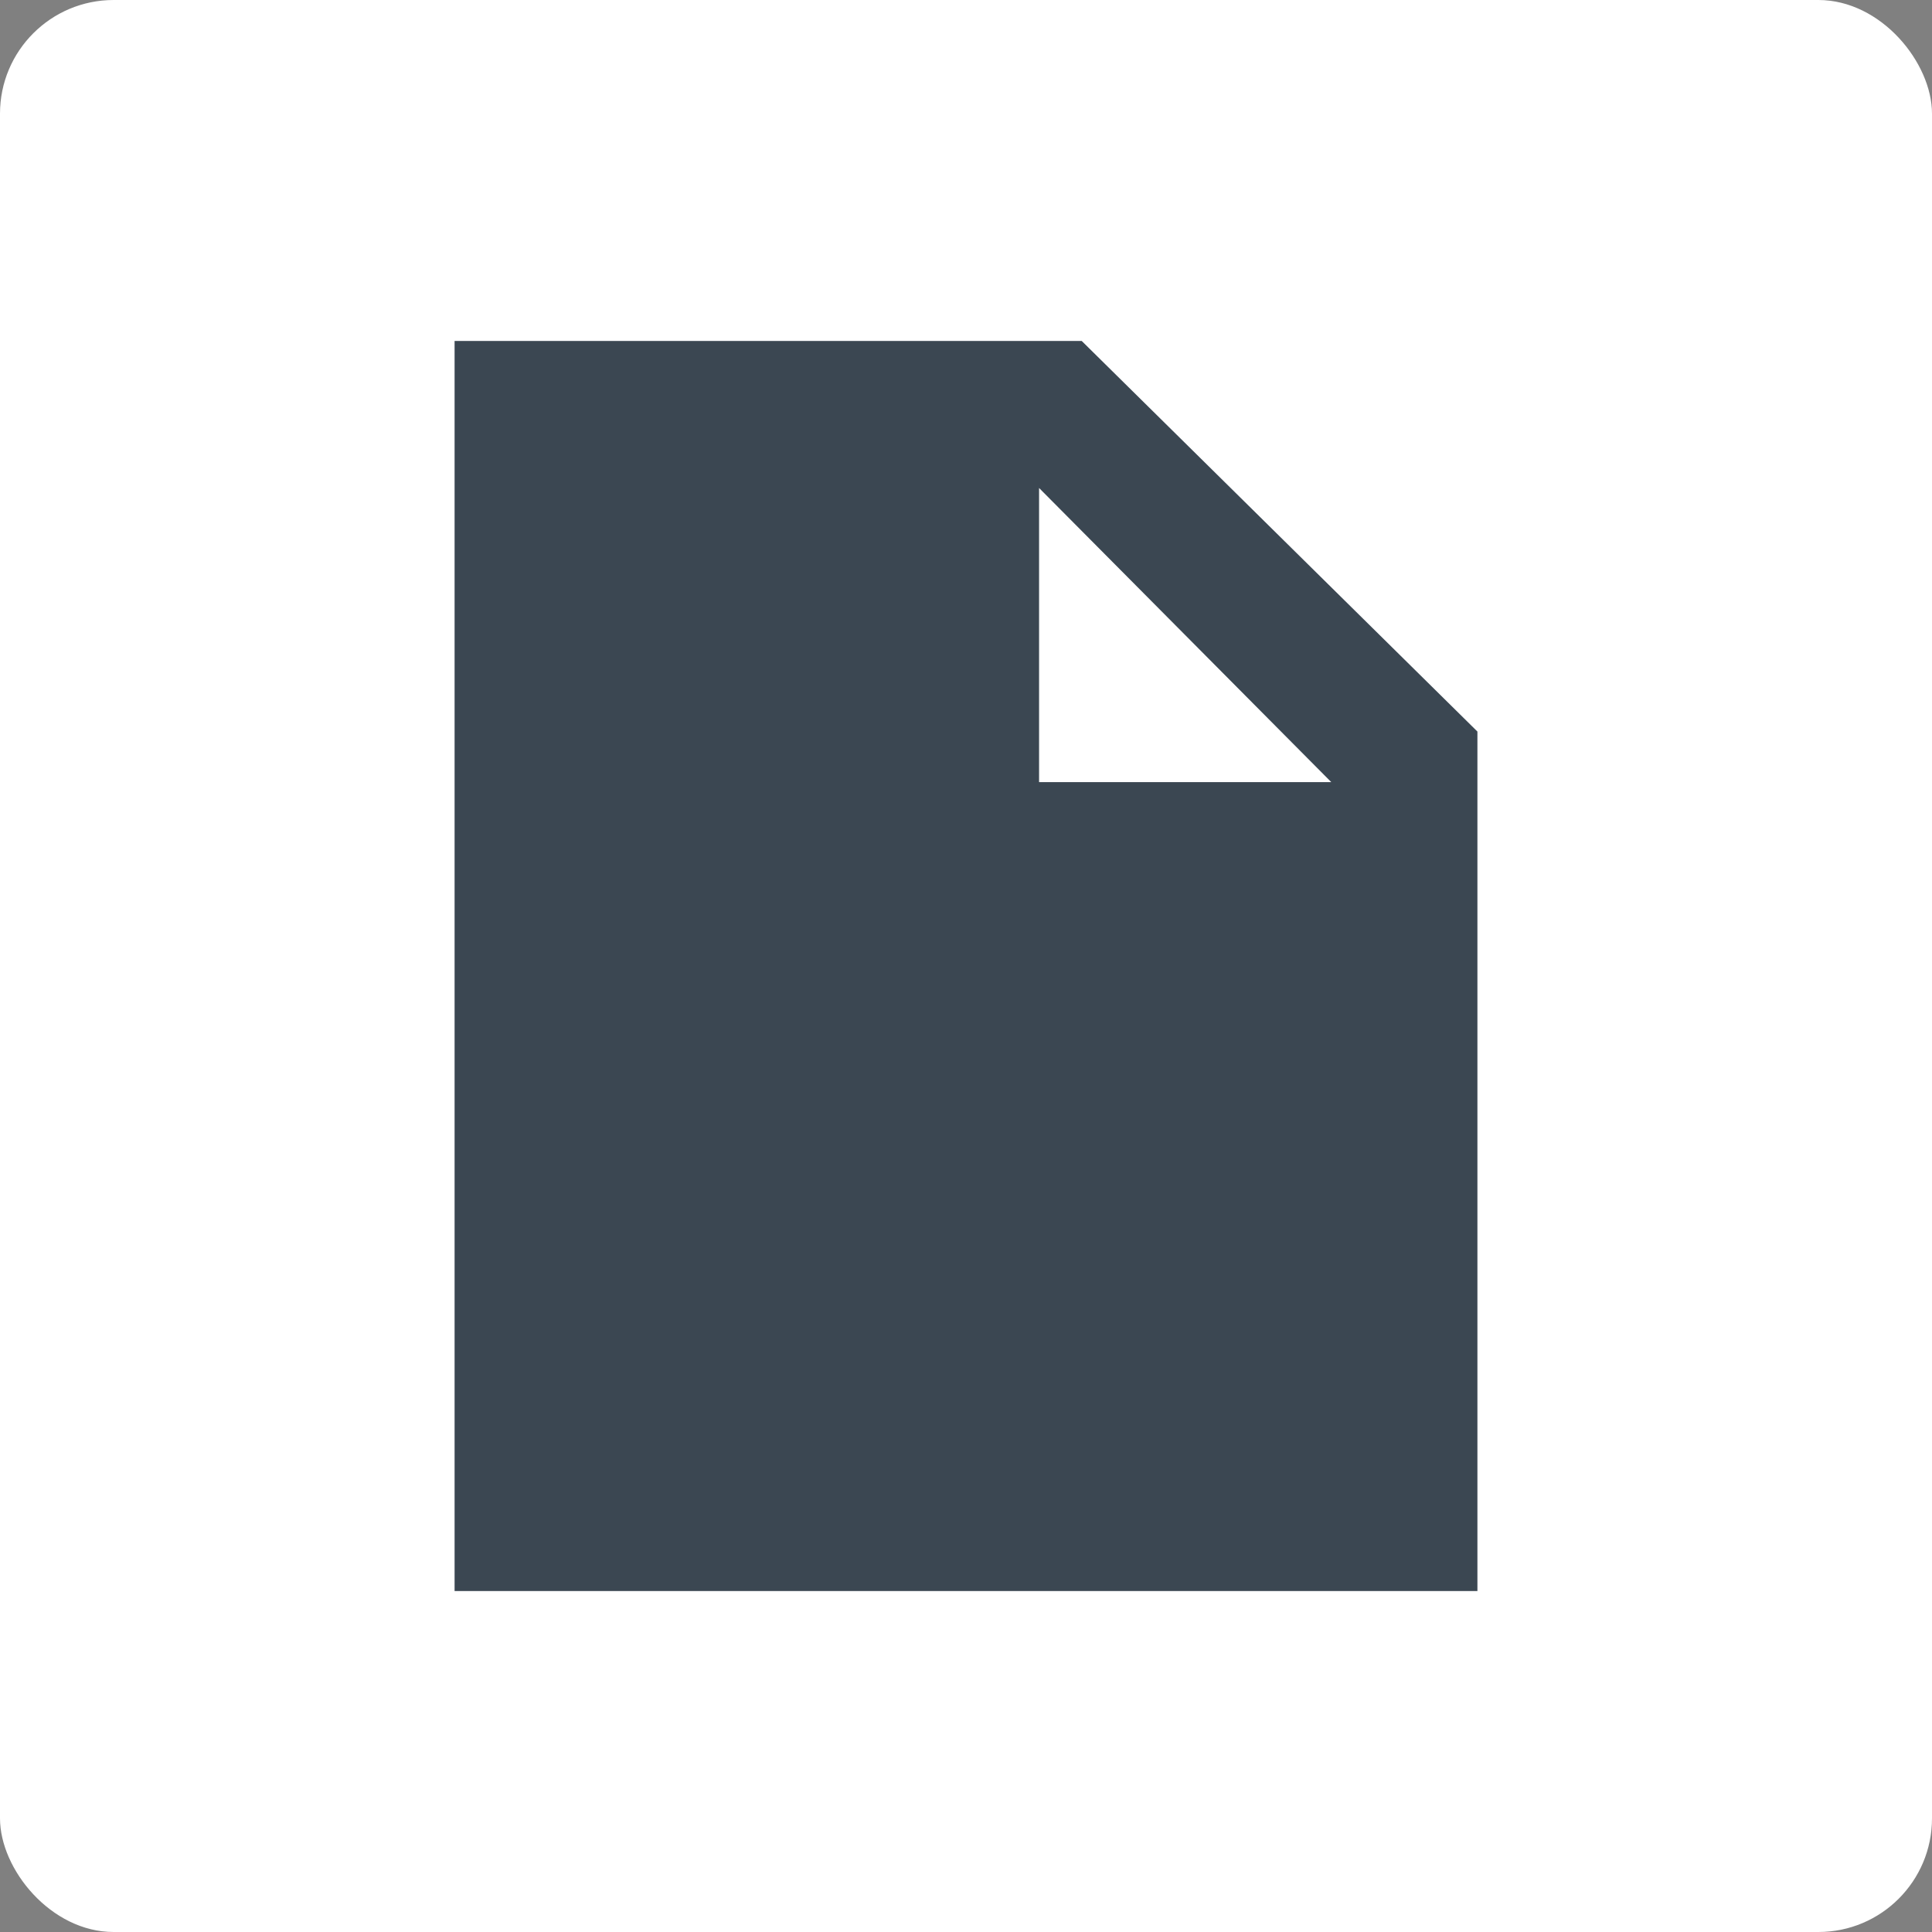 <?xml version="1.0" encoding="UTF-8" standalone="no"?>
<svg width="17px" height="17px" viewBox="0 0 17 17" version="1.1" xmlns="http://www.w3.org/2000/svg" xmlns:xlink="http://www.w3.org/1999/xlink" xmlns:sketch="http://www.bohemiancoding.com/sketch/ns">
    <rect x="0" y="0" width="17" height="17" fill="#808080" stroke="none"/>
    <!-- Generator: Sketch 3.3.3 (12081) - http://www.bohemiancoding.com/sketch -->
    <title>icon-defaultFile</title>
    <desc>Created with Sketch.</desc>
    <defs></defs>
    <g id="Page-1" stroke="none" stroke-width="1" fill="none" fill-rule="evenodd" sketch:type="MSPage">
        <g id="icon-files" sketch:type="MSArtboardGroup" transform="translate(-75, -124)">
            <g id="icon-defaultFile" sketch:type="MSLayerGroup" transform="translate(75, 124)">
                <rect id="Rectangle-1" fill="#FFFFFF" sketch:type="MSShapeGroup" x="0" y="0" width="17" height="17" rx="1"></rect>
                <path d="M4,14 L13,14 L13,6.437 L9.518,3 L4,3 L4,14 Z M9.143,4.294 L11.714,6.882 L9.143,6.882 L9.143,4.294 Z" id="Shape" fill="#3B4752" sketch:type="MSShapeGroup"></path>
            </g>
        </g>
    </g>
</svg>